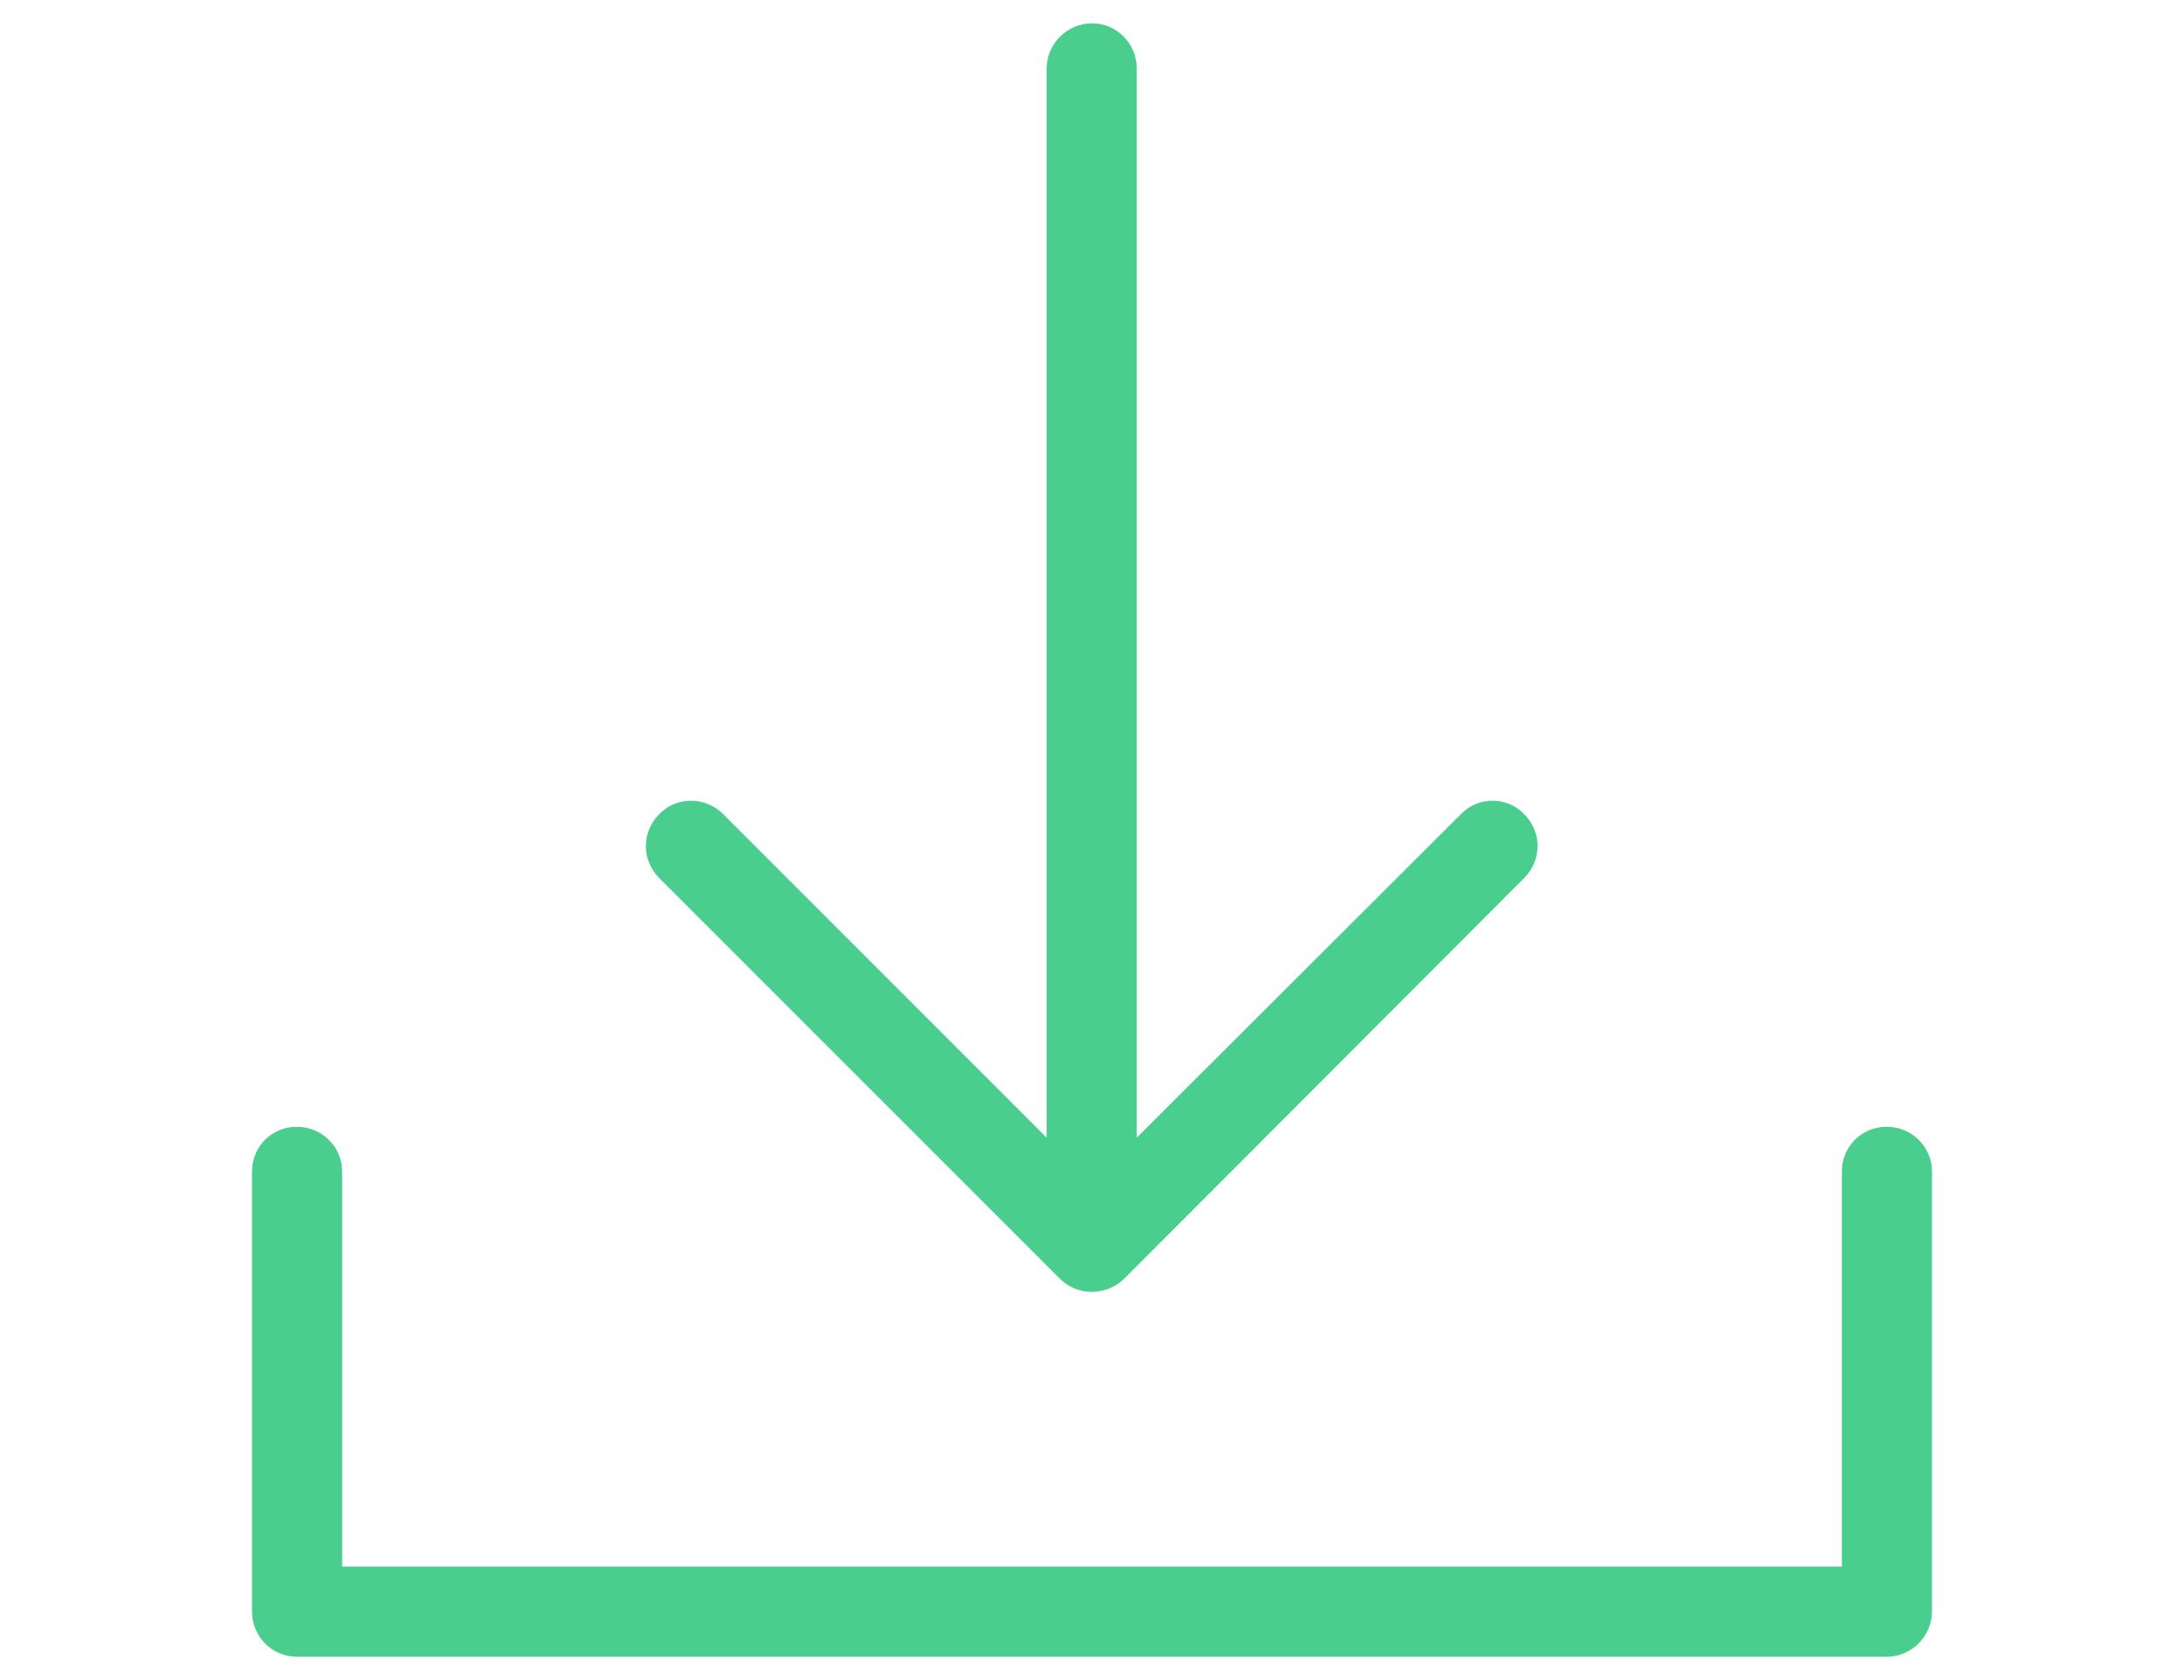 <?xml version="1.0" encoding="iso-8859-1"?>
<!-- Generator: Adobe Illustrator 19.1.0, SVG Export Plug-In . SVG Version: 6.00 Build 0)  -->
<svg xmlns="http://www.w3.org/2000/svg" xmlns:xlink="http://www.w3.org/1999/xlink" version="1.1" id="Capa_1" x="0px" y="0px" viewBox="0 0 41.712 41.712" style="enable-background:new 0 0 41.712 41.712;" xml:space="preserve" width="26px" height="20px">
<path d="M31.586,21.8c0.444-0.444,0.444-1.143,0-1.587c-0.429-0.444-1.143-0.444-1.571,0l-8.047,8.032V1.706  c0-0.619-0.492-1.127-1.111-1.127c-0.619,0-1.127,0.508-1.127,1.127v26.539l-8.031-8.032c-0.444-0.444-1.159-0.444-1.587,0  c-0.444,0.444-0.444,1.143,0,1.587l9.952,9.952c0.429,0.429,1.143,0.429,1.587,0L31.586,21.8z M39.474,29.086  c0-0.619,0.492-1.111,1.111-1.111c0.619,0,1.127,0.492,1.127,1.111v10.92c0,0.619-0.508,1.127-1.127,1.127H1.111  C0.492,41.133,0,40.625,0,40.006v-10.92c0-0.619,0.492-1.111,1.111-1.111s1.127,0.492,1.127,1.111v9.809h37.236V29.086z" fill="#49ce8e"/>
</svg>
